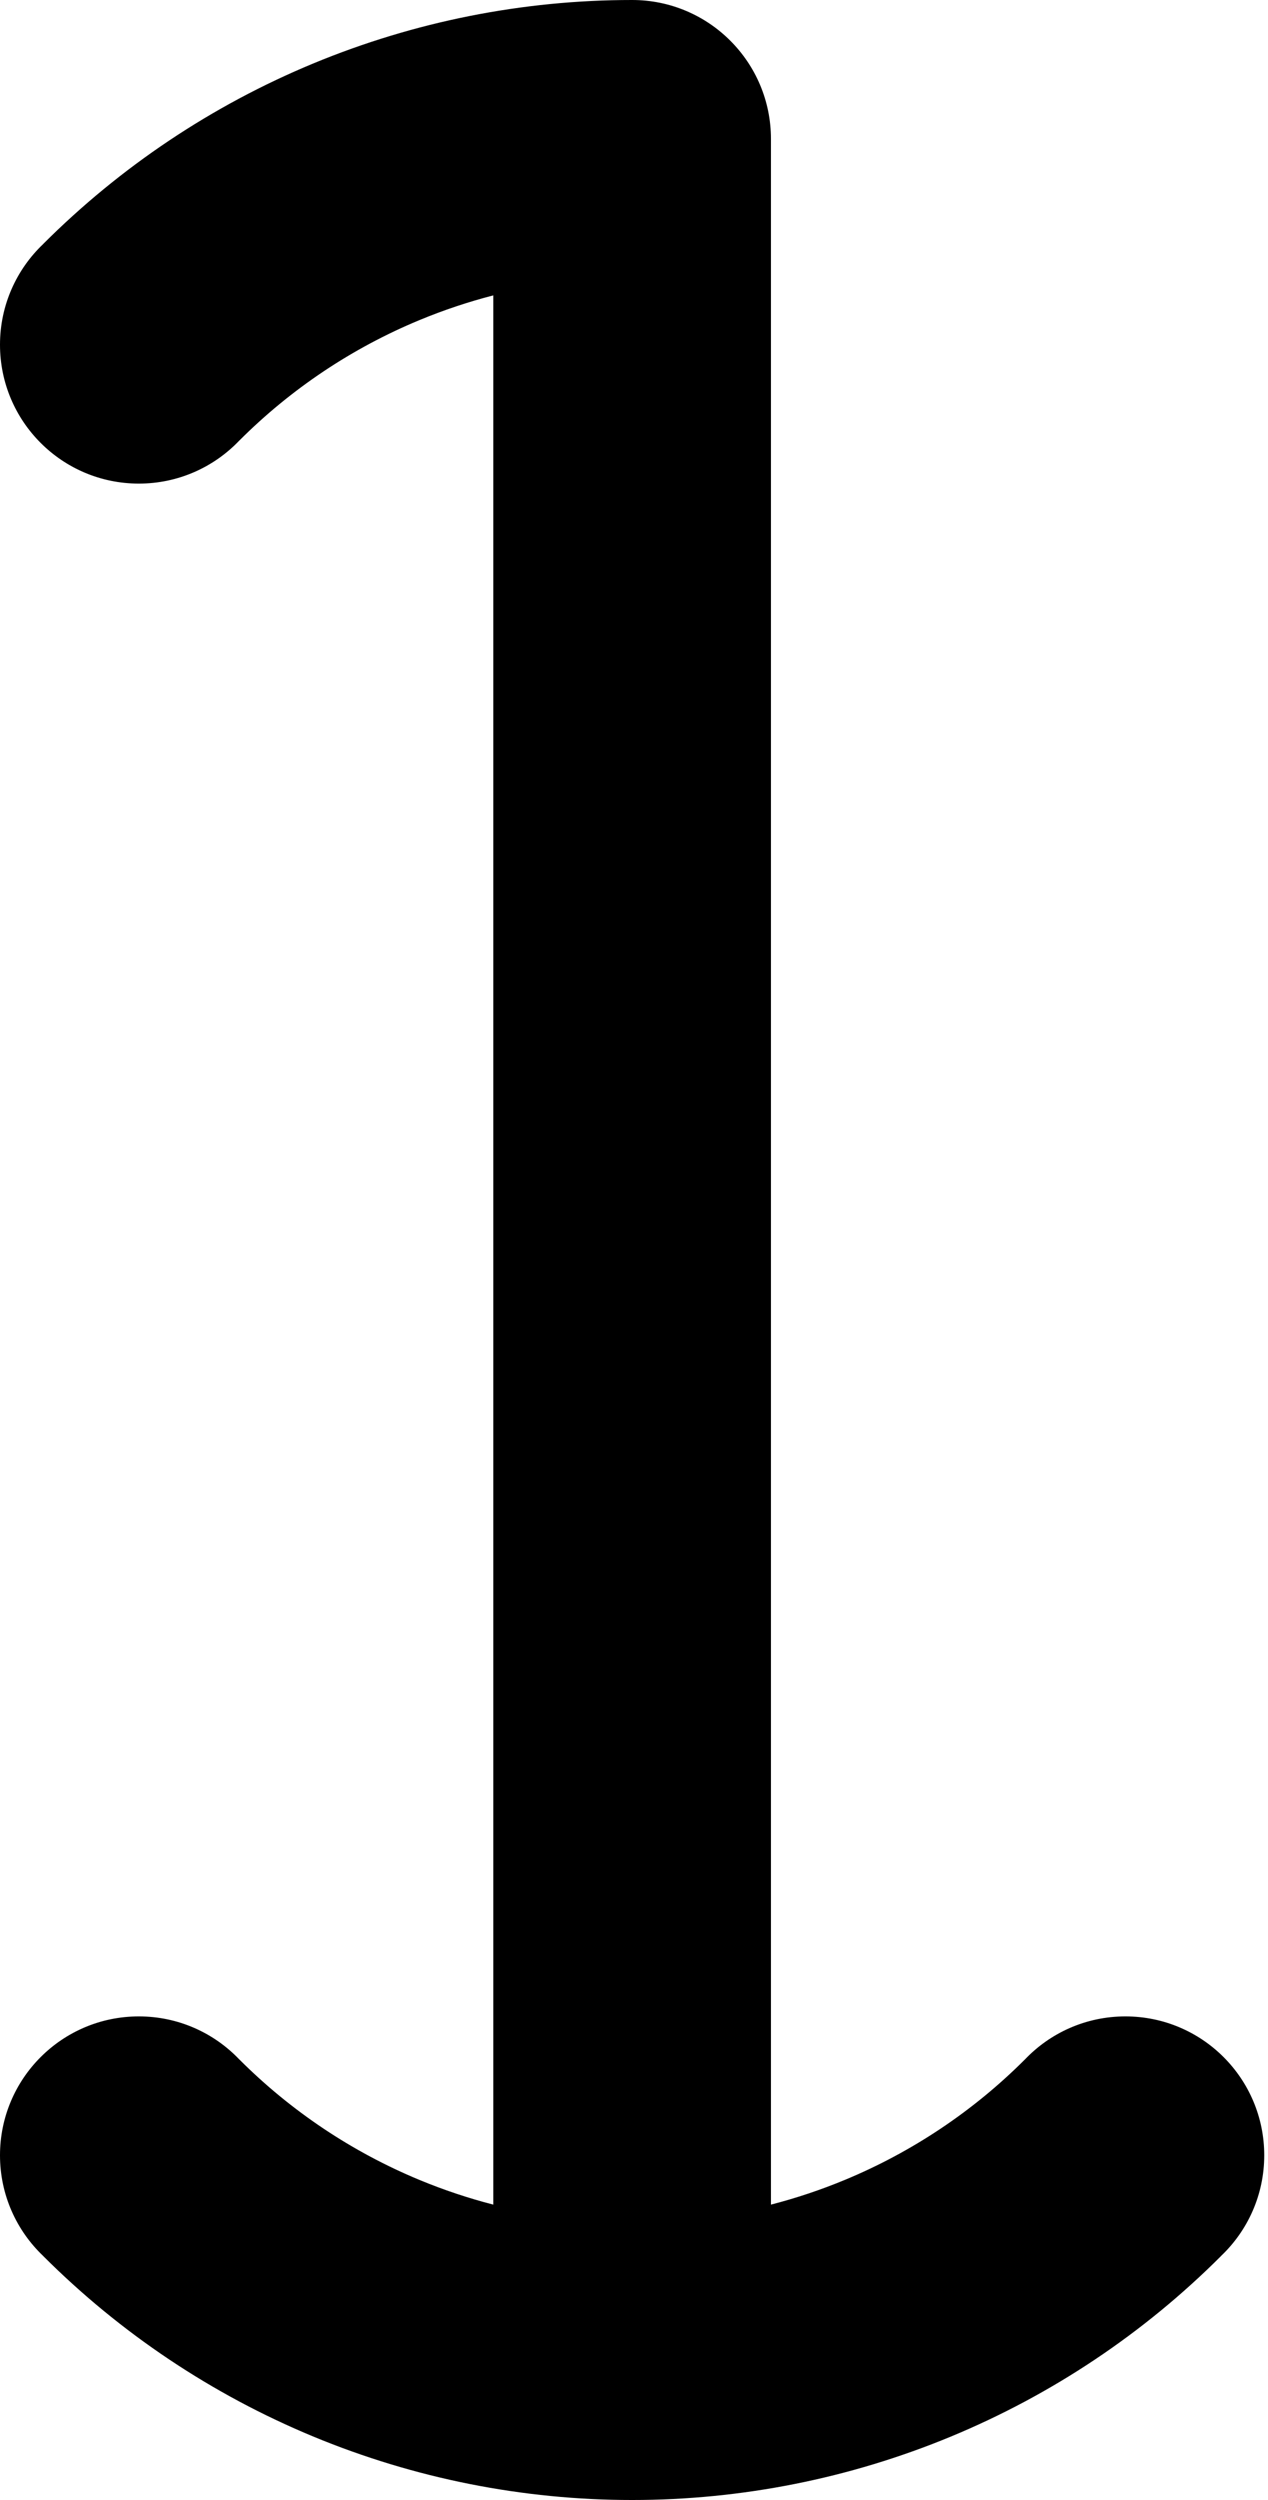 <svg width="137" height="270" viewBox="0 0 137 270" fill="none" xmlns="http://www.w3.org/2000/svg">
  <path
    d="M33.855 6.851C22.936 11.374 13.014 18.003 4.657 26.36L4.659 26.363C1.789 29.095 0 32.953 0 37.229C0 45.513 6.716 52.229 15 52.229C19.276 52.229 23.134 50.44 25.866 47.569L25.868 47.572C31.44 42 38.055 37.58 45.335 34.565C47.929 33.49 50.59 32.601 53.297 31.902V238.099C50.59 237.4 47.929 236.512 45.335 235.437C38.055 232.421 31.44 228.001 25.868 222.429L25.866 222.431C23.134 219.56 19.276 217.771 15 217.771C6.716 217.771 0 224.487 0 232.771C0 237.047 1.789 240.905 4.66 243.638L4.658 243.64C13.015 251.997 22.937 258.626 33.856 263.149C44.775 267.672 56.478 270 68.297 270C80.116 270 91.82 267.672 102.739 263.149C113.658 258.626 123.58 251.997 131.937 243.64L131.935 243.637C134.805 240.905 136.594 237.047 136.594 232.771C136.594 224.487 129.878 217.771 121.594 217.771C117.318 217.771 113.46 219.56 110.728 222.43L110.727 222.429C105.155 228.001 98.54 232.421 91.26 235.437C88.666 236.512 86.005 237.4 83.297 238.099V15C83.297 6.716 76.581 0 68.297 0C56.478 0 44.775 2.328 33.855 6.851Z"
    fill="black" />
</svg>